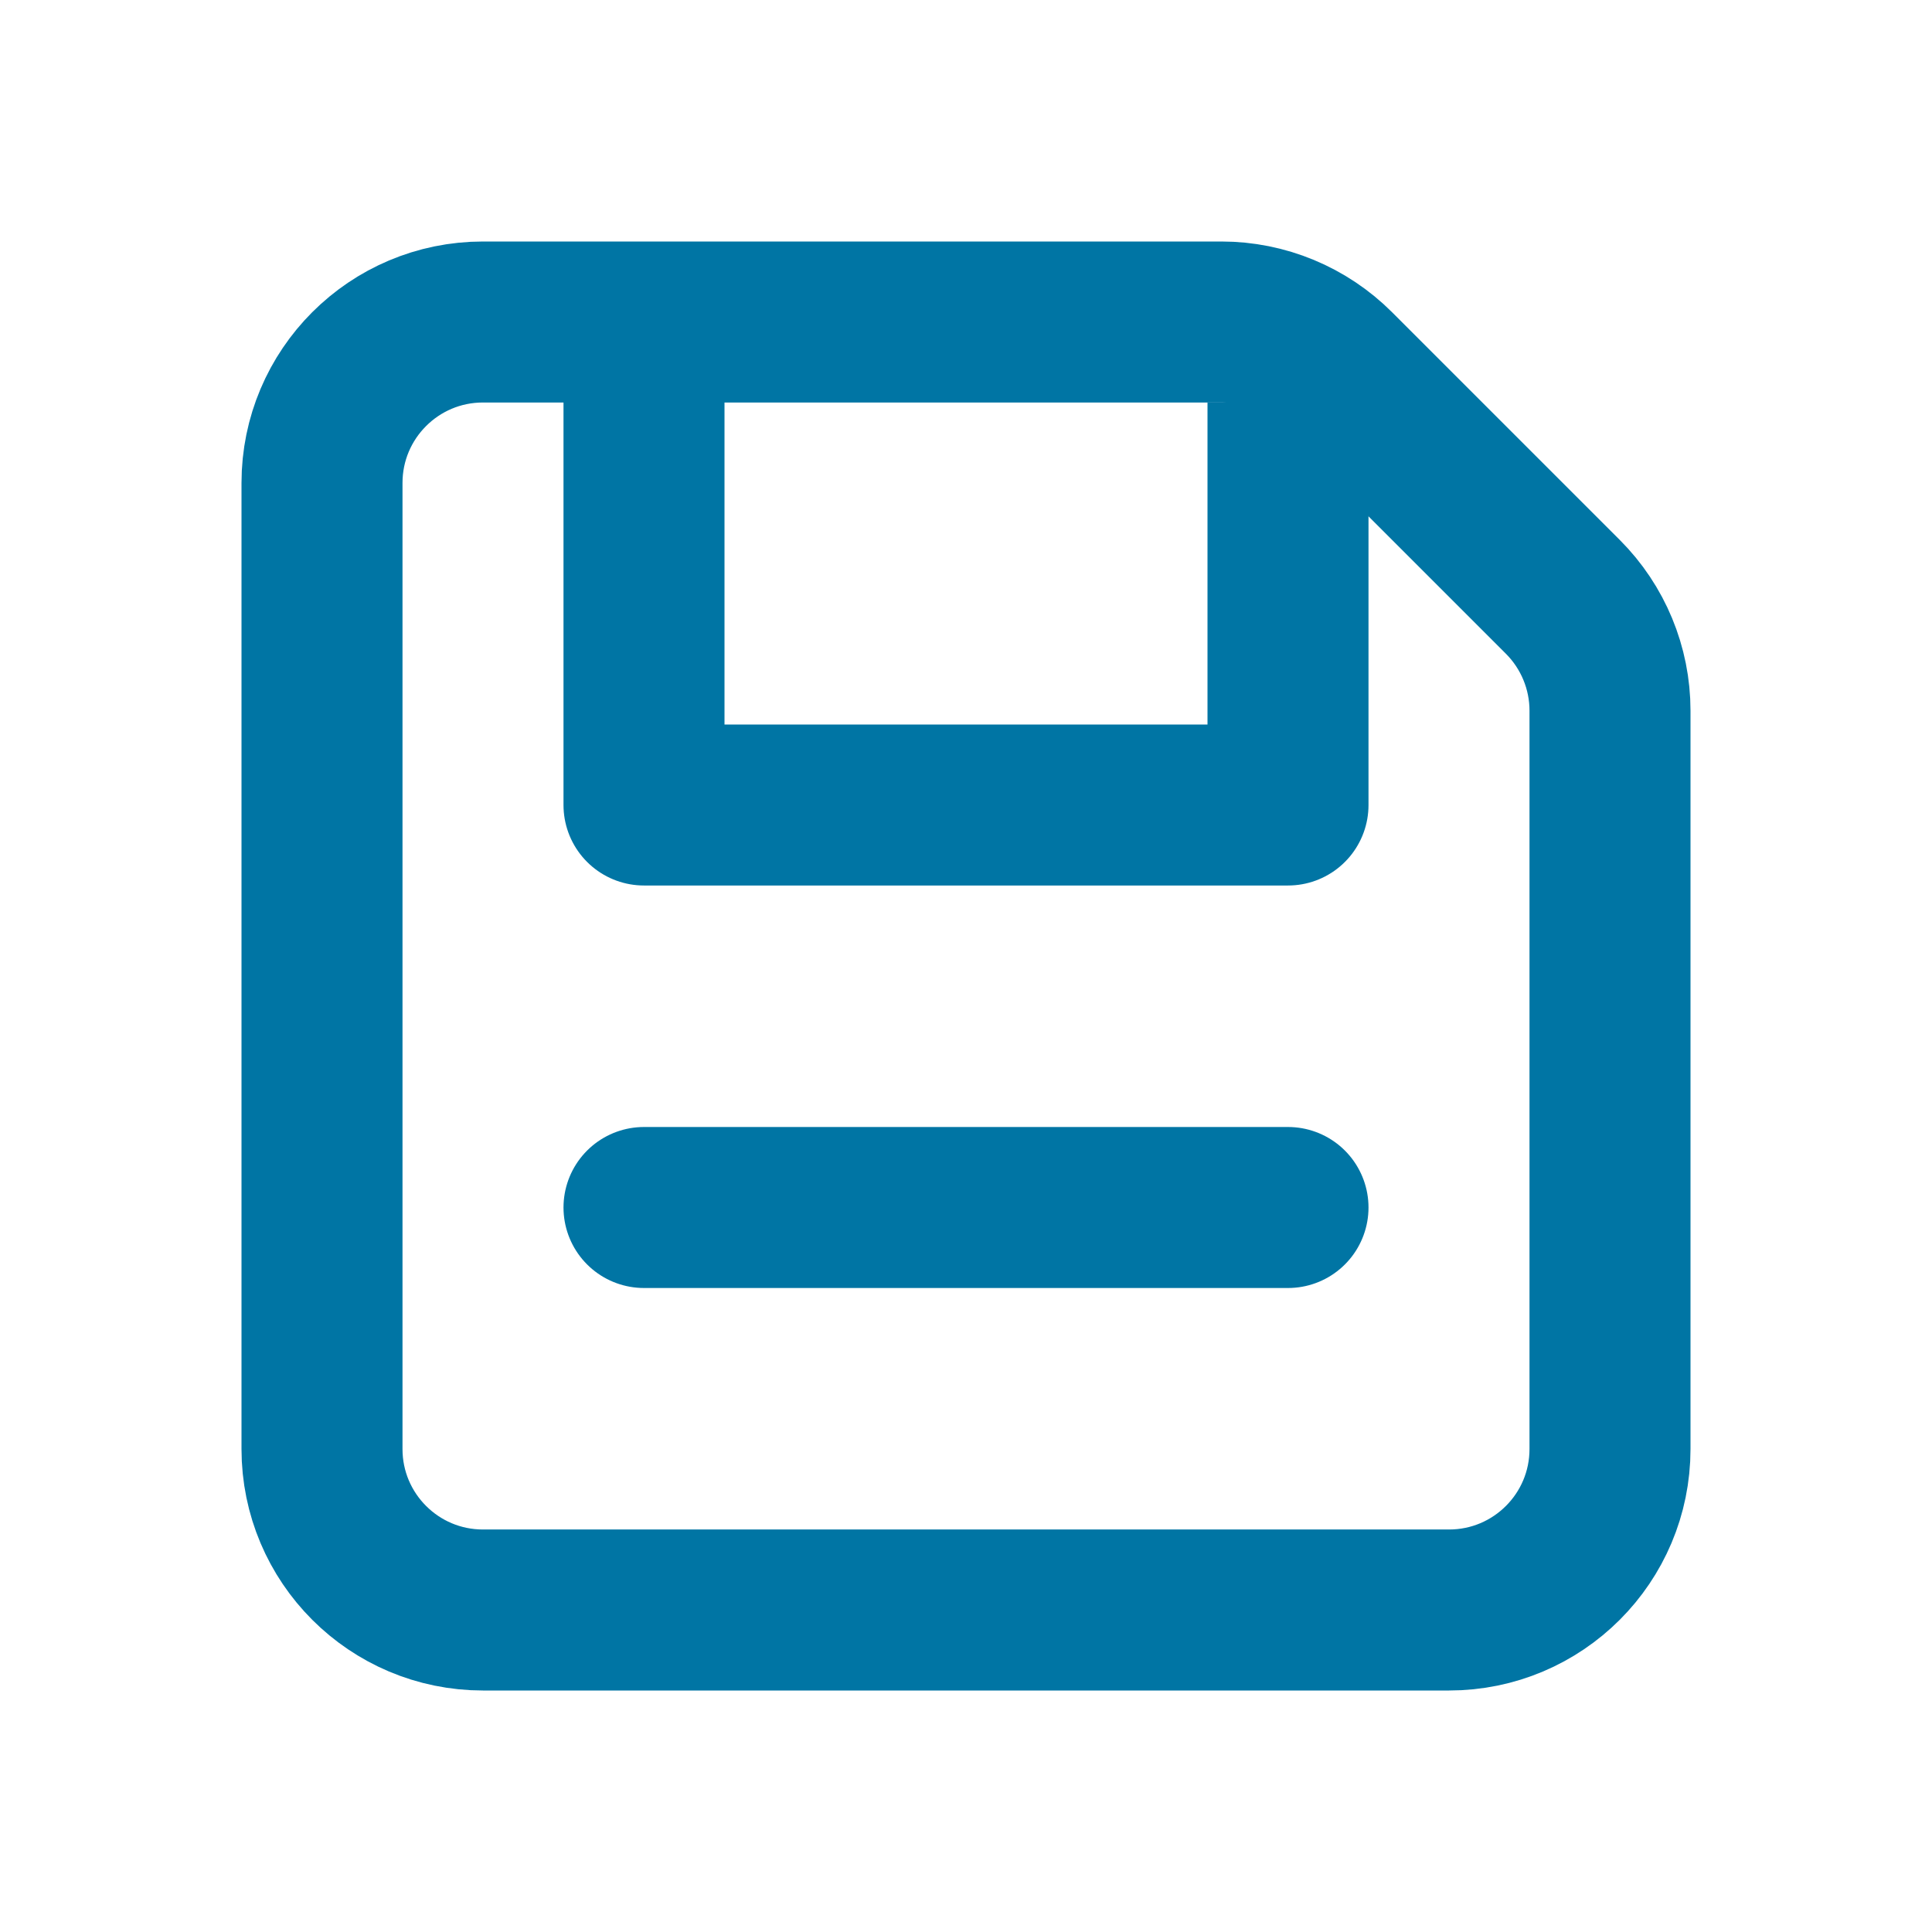 <svg width="24" height="24" viewBox="0 0 24 24" fill="none" xmlns="http://www.w3.org/2000/svg">
<path d="M4 6C4 4.895 4.895 4 6 4H15.172C15.702 4 16.211 4.211 16.586 4.586L19.414 7.414C19.789 7.789 20 8.298 20 8.828V18C20 19.105 19.105 20 18 20H6C4.895 20 4 19.105 4 18V6Z" stroke="#0075A4" stroke-width="2"/>
<path d="M8 4V10H16V5" stroke="#0075A4" stroke-width="2" stroke-linejoin="round"/>
<path d="M8 15H16" stroke="#0075A4" stroke-width="2" stroke-linecap="round"/>
</svg>
